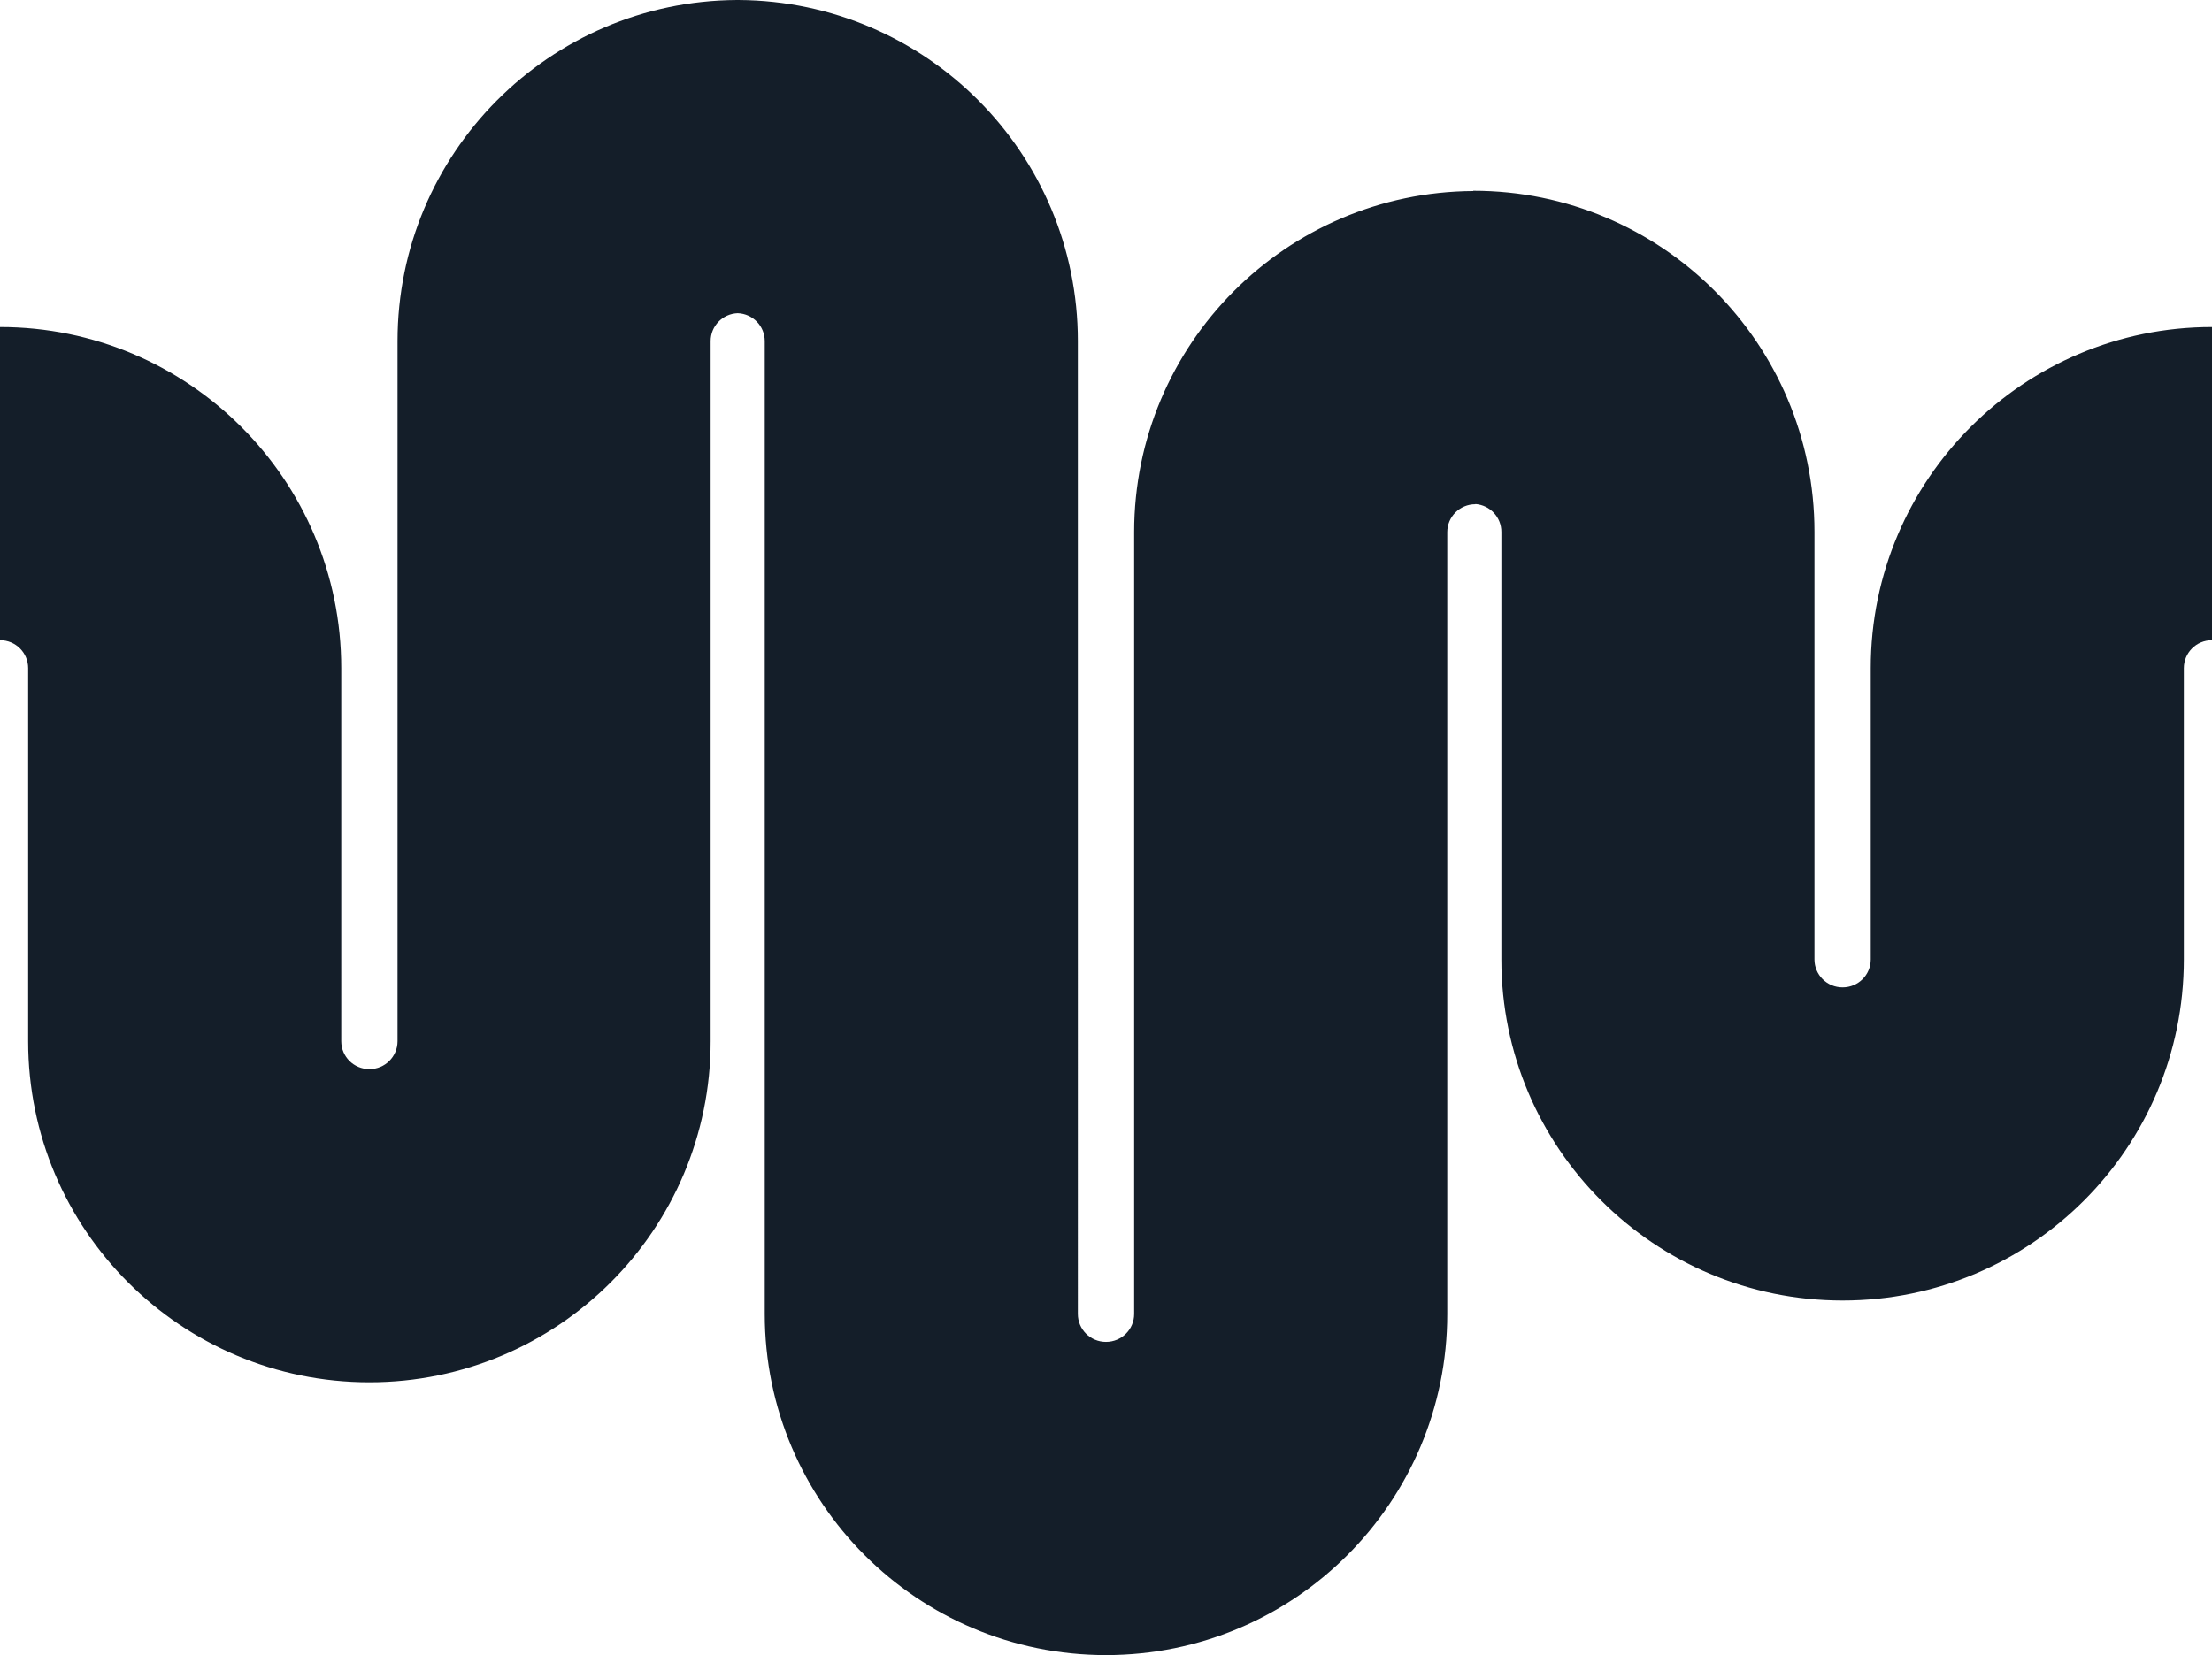 <svg xmlns="http://www.w3.org/2000/svg" role="img" width="1280" height="958" viewBox="0 0 1280 958">
  <path fill="#141E29"
    d="M640 776.729c-9.123 0-16.287-7.329-16.287-16.157V197.428C623.713 88.686 535.892.683 427.509.004V0h-.425l-.265.001h-.573v.003C317.863.683 230.042 88.686 230.042 197.428v405.243c0 8.828-7.165 16.156-16.288 16.156-9.123 0-16.287-7.328-16.287-16.156V386.72c0-109.164-88.504-197.428-197.467-197.428v181.272c9.123 0 16.288 7.328 16.288 16.156v215.951c0 109.164 88.504 197.428 197.466 197.428 108.963 0 197.467-88.264 197.467-197.428V197.428c0-8.622 6.834-15.814 15.652-16.145 8.822.327 15.661 7.521 15.661 16.145v563.144C442.534 869.736 531.038 958 640 958c108.963 0 197.467-88.264 197.467-197.428V308.006c0-8.827 7.165-16.156 16.288-16.156v-.11c8.513.639 15.025 7.693 15.025 16.109v247.499c0 109.165 88.504 197.428 197.47 197.428 108.96 0 197.46-88.263 197.46-197.428V386.721c0-8.828 7.17-16.157 16.29-16.157V189.293c-108.96 0-197.47 88.264-197.47 197.428v168.627c0 8.828-7.16 16.157-16.28 16.157-9.13 0-16.29-7.329-16.29-16.157V307.849c0-109.164-88.505-197.428-197.468-197.428v.161c-108.383.679-196.204 88.682-196.204 197.424v452.566c0 8.828-7.164 16.157-16.288 16.157Z" />
</svg>